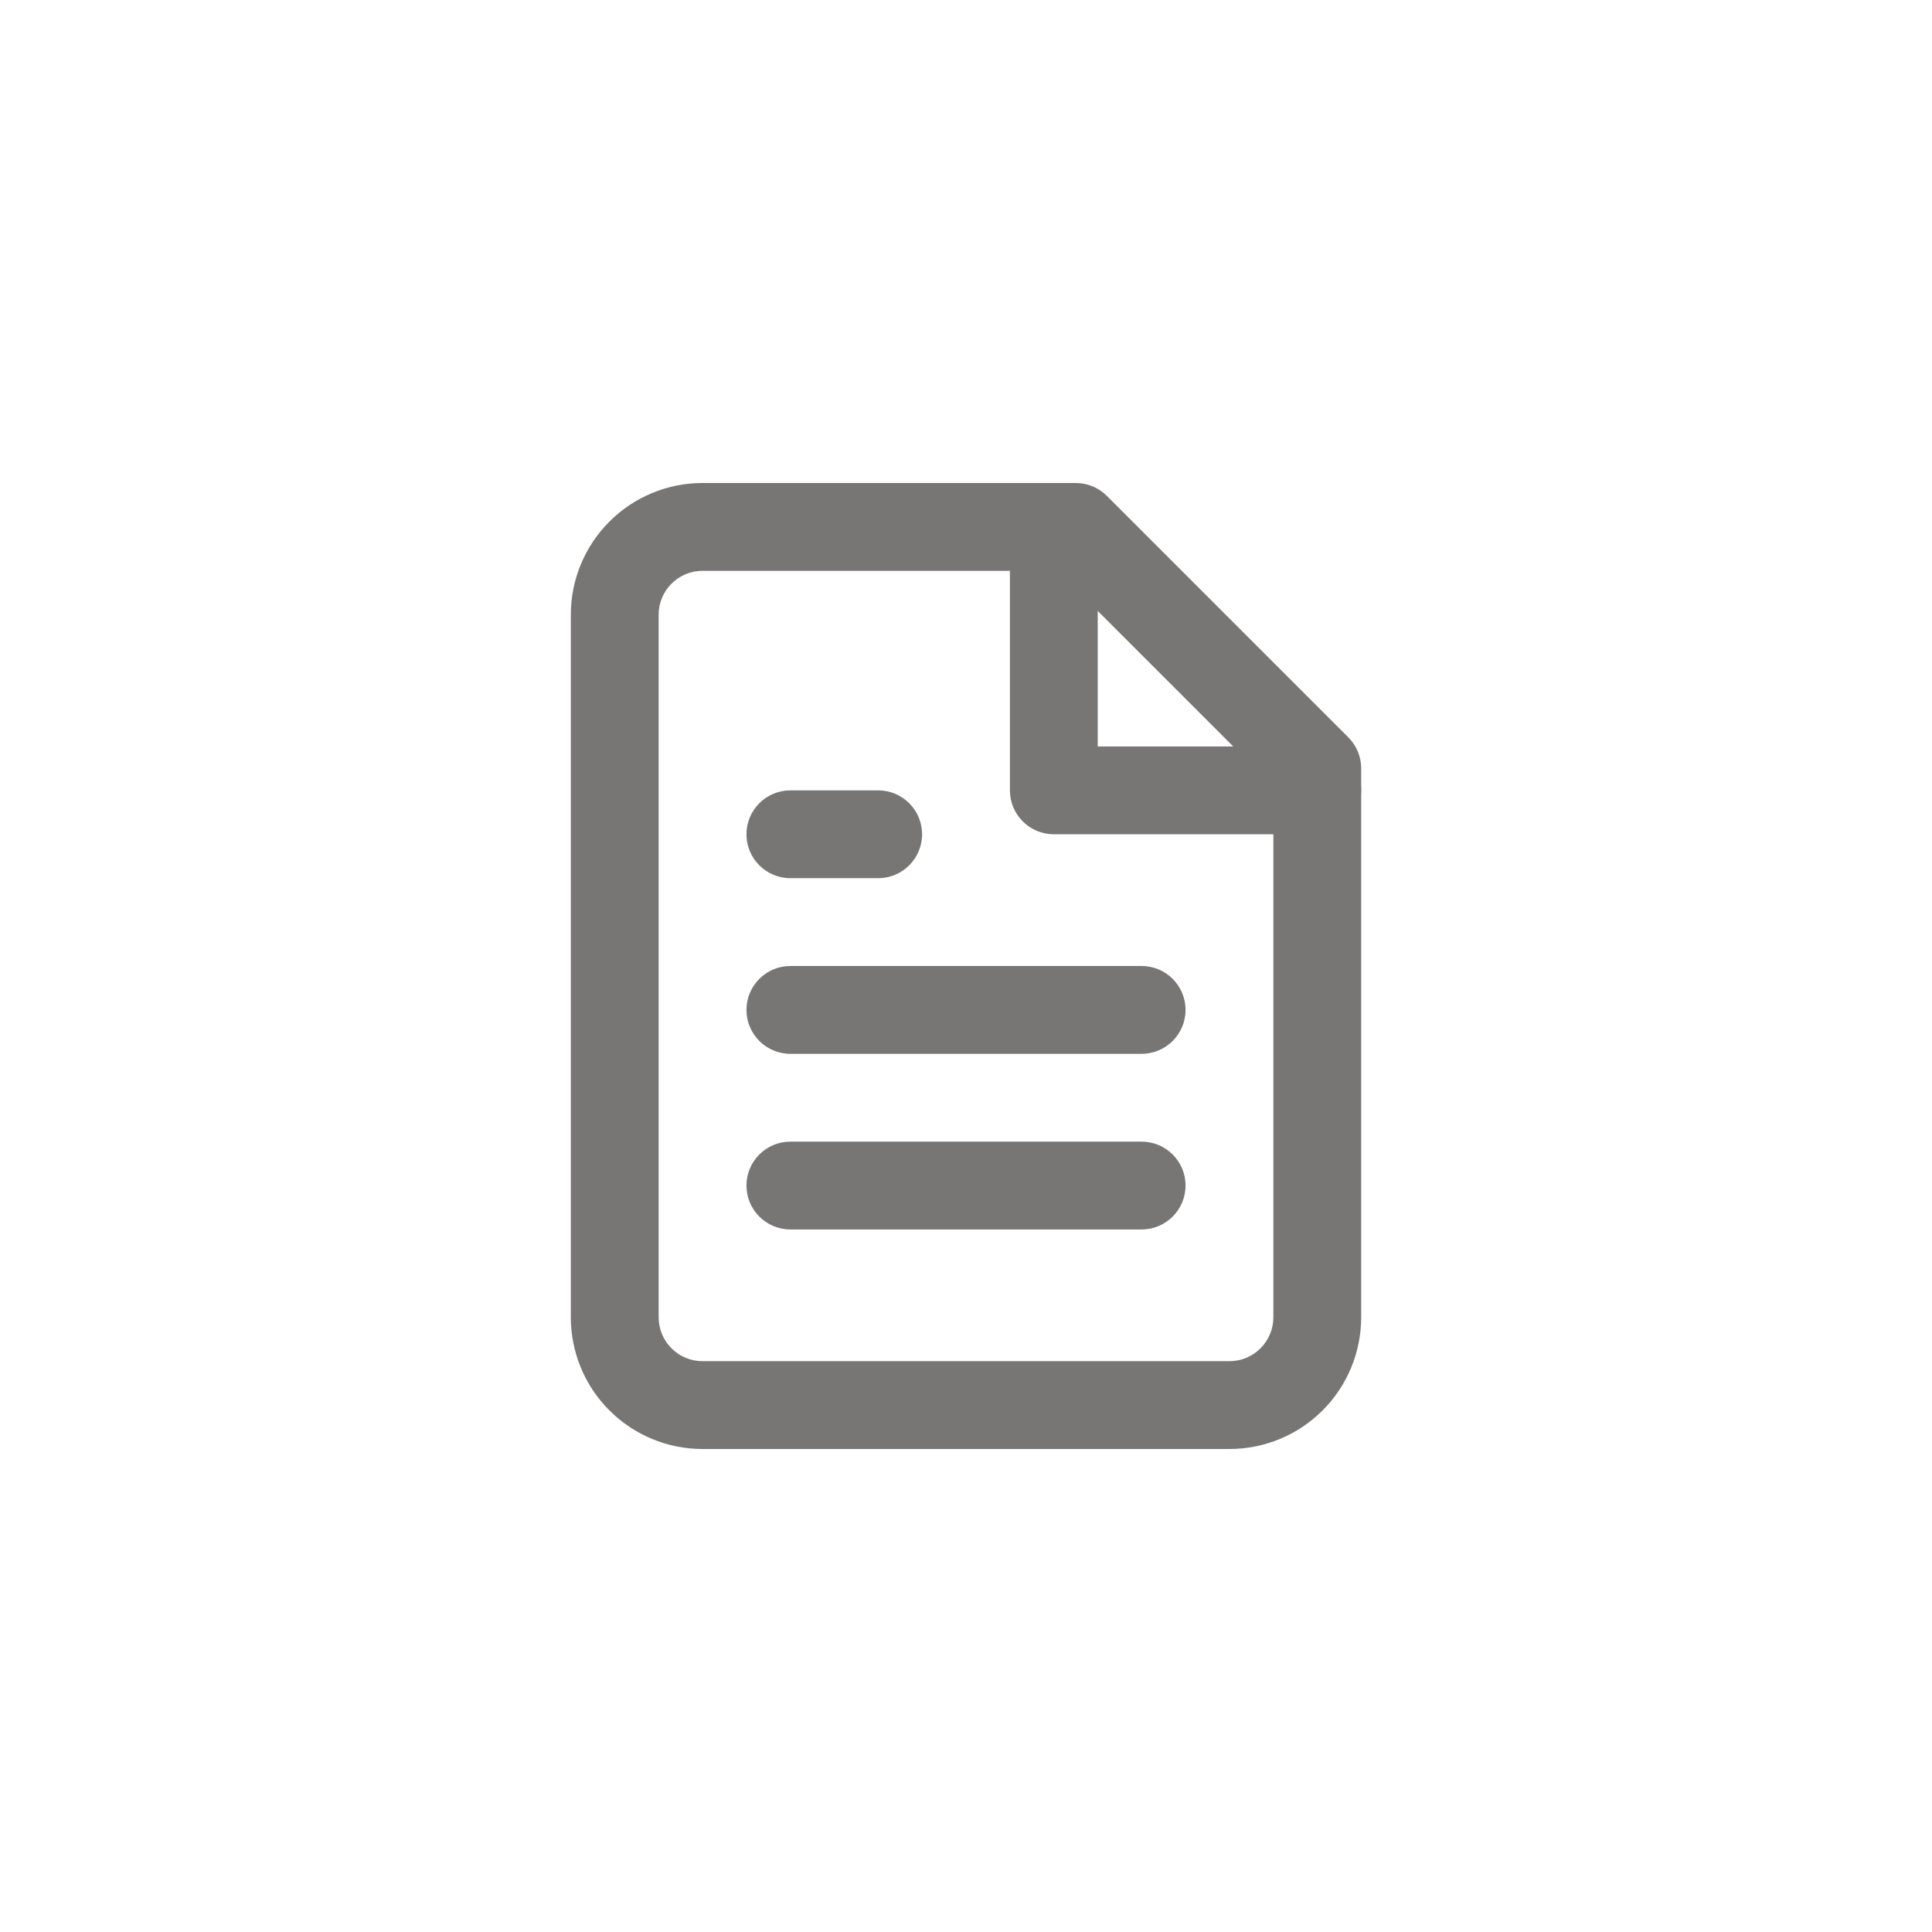 <svg width="44" height="44" viewBox="0 0 44 44" fill="none" xmlns="http://www.w3.org/2000/svg">
<path fill-rule="evenodd" clip-rule="evenodd" d="M13.879 11.879C14.441 11.316 15.204 11 16 11H24.5C24.765 11 25.02 11.105 25.207 11.293L30.707 16.793C30.895 16.98 31 17.235 31 17.5V30C31 30.796 30.684 31.559 30.121 32.121C29.559 32.684 28.796 33 28 33H16C15.204 33 14.441 32.684 13.879 32.121C13.316 31.559 13 30.796 13 30V14C13 13.204 13.316 12.441 13.879 11.879ZM16 13C15.735 13 15.48 13.105 15.293 13.293C15.105 13.48 15 13.735 15 14V30C15 30.265 15.105 30.52 15.293 30.707C15.48 30.895 15.735 31 16 31H28C28.265 31 28.52 30.895 28.707 30.707C28.895 30.52 29 30.265 29 30V17.914L24.086 13H16Z" fill="#787575"/>
<path fill-rule="evenodd" clip-rule="evenodd" d="M24 11C24.552 11 25 11.448 25 12V17H30C30.552 17 31 17.448 31 18C31 18.552 30.552 19 30 19H24C23.448 19 23 18.552 23 18V12C23 11.448 23.448 11 24 11Z" fill="#787575"/>
<path fill-rule="evenodd" clip-rule="evenodd" d="M17 23C17 22.448 17.448 22 18 22H26C26.552 22 27 22.448 27 23C27 23.552 26.552 24 26 24H18C17.448 24 17 23.552 17 23Z" fill="#787575"/>
<path fill-rule="evenodd" clip-rule="evenodd" d="M17 27C17 26.448 17.448 26 18 26H26C26.552 26 27 26.448 27 27C27 27.552 26.552 28 26 28H18C17.448 28 17 27.552 17 27Z" fill="#787575"/>
<path fill-rule="evenodd" clip-rule="evenodd" d="M17 19C17 18.448 17.448 18 18 18H20C20.552 18 21 18.448 21 19C21 19.552 20.552 20 20 20H18C17.448 20 17 19.552 17 19Z" fill="#787575"/>
</svg>
